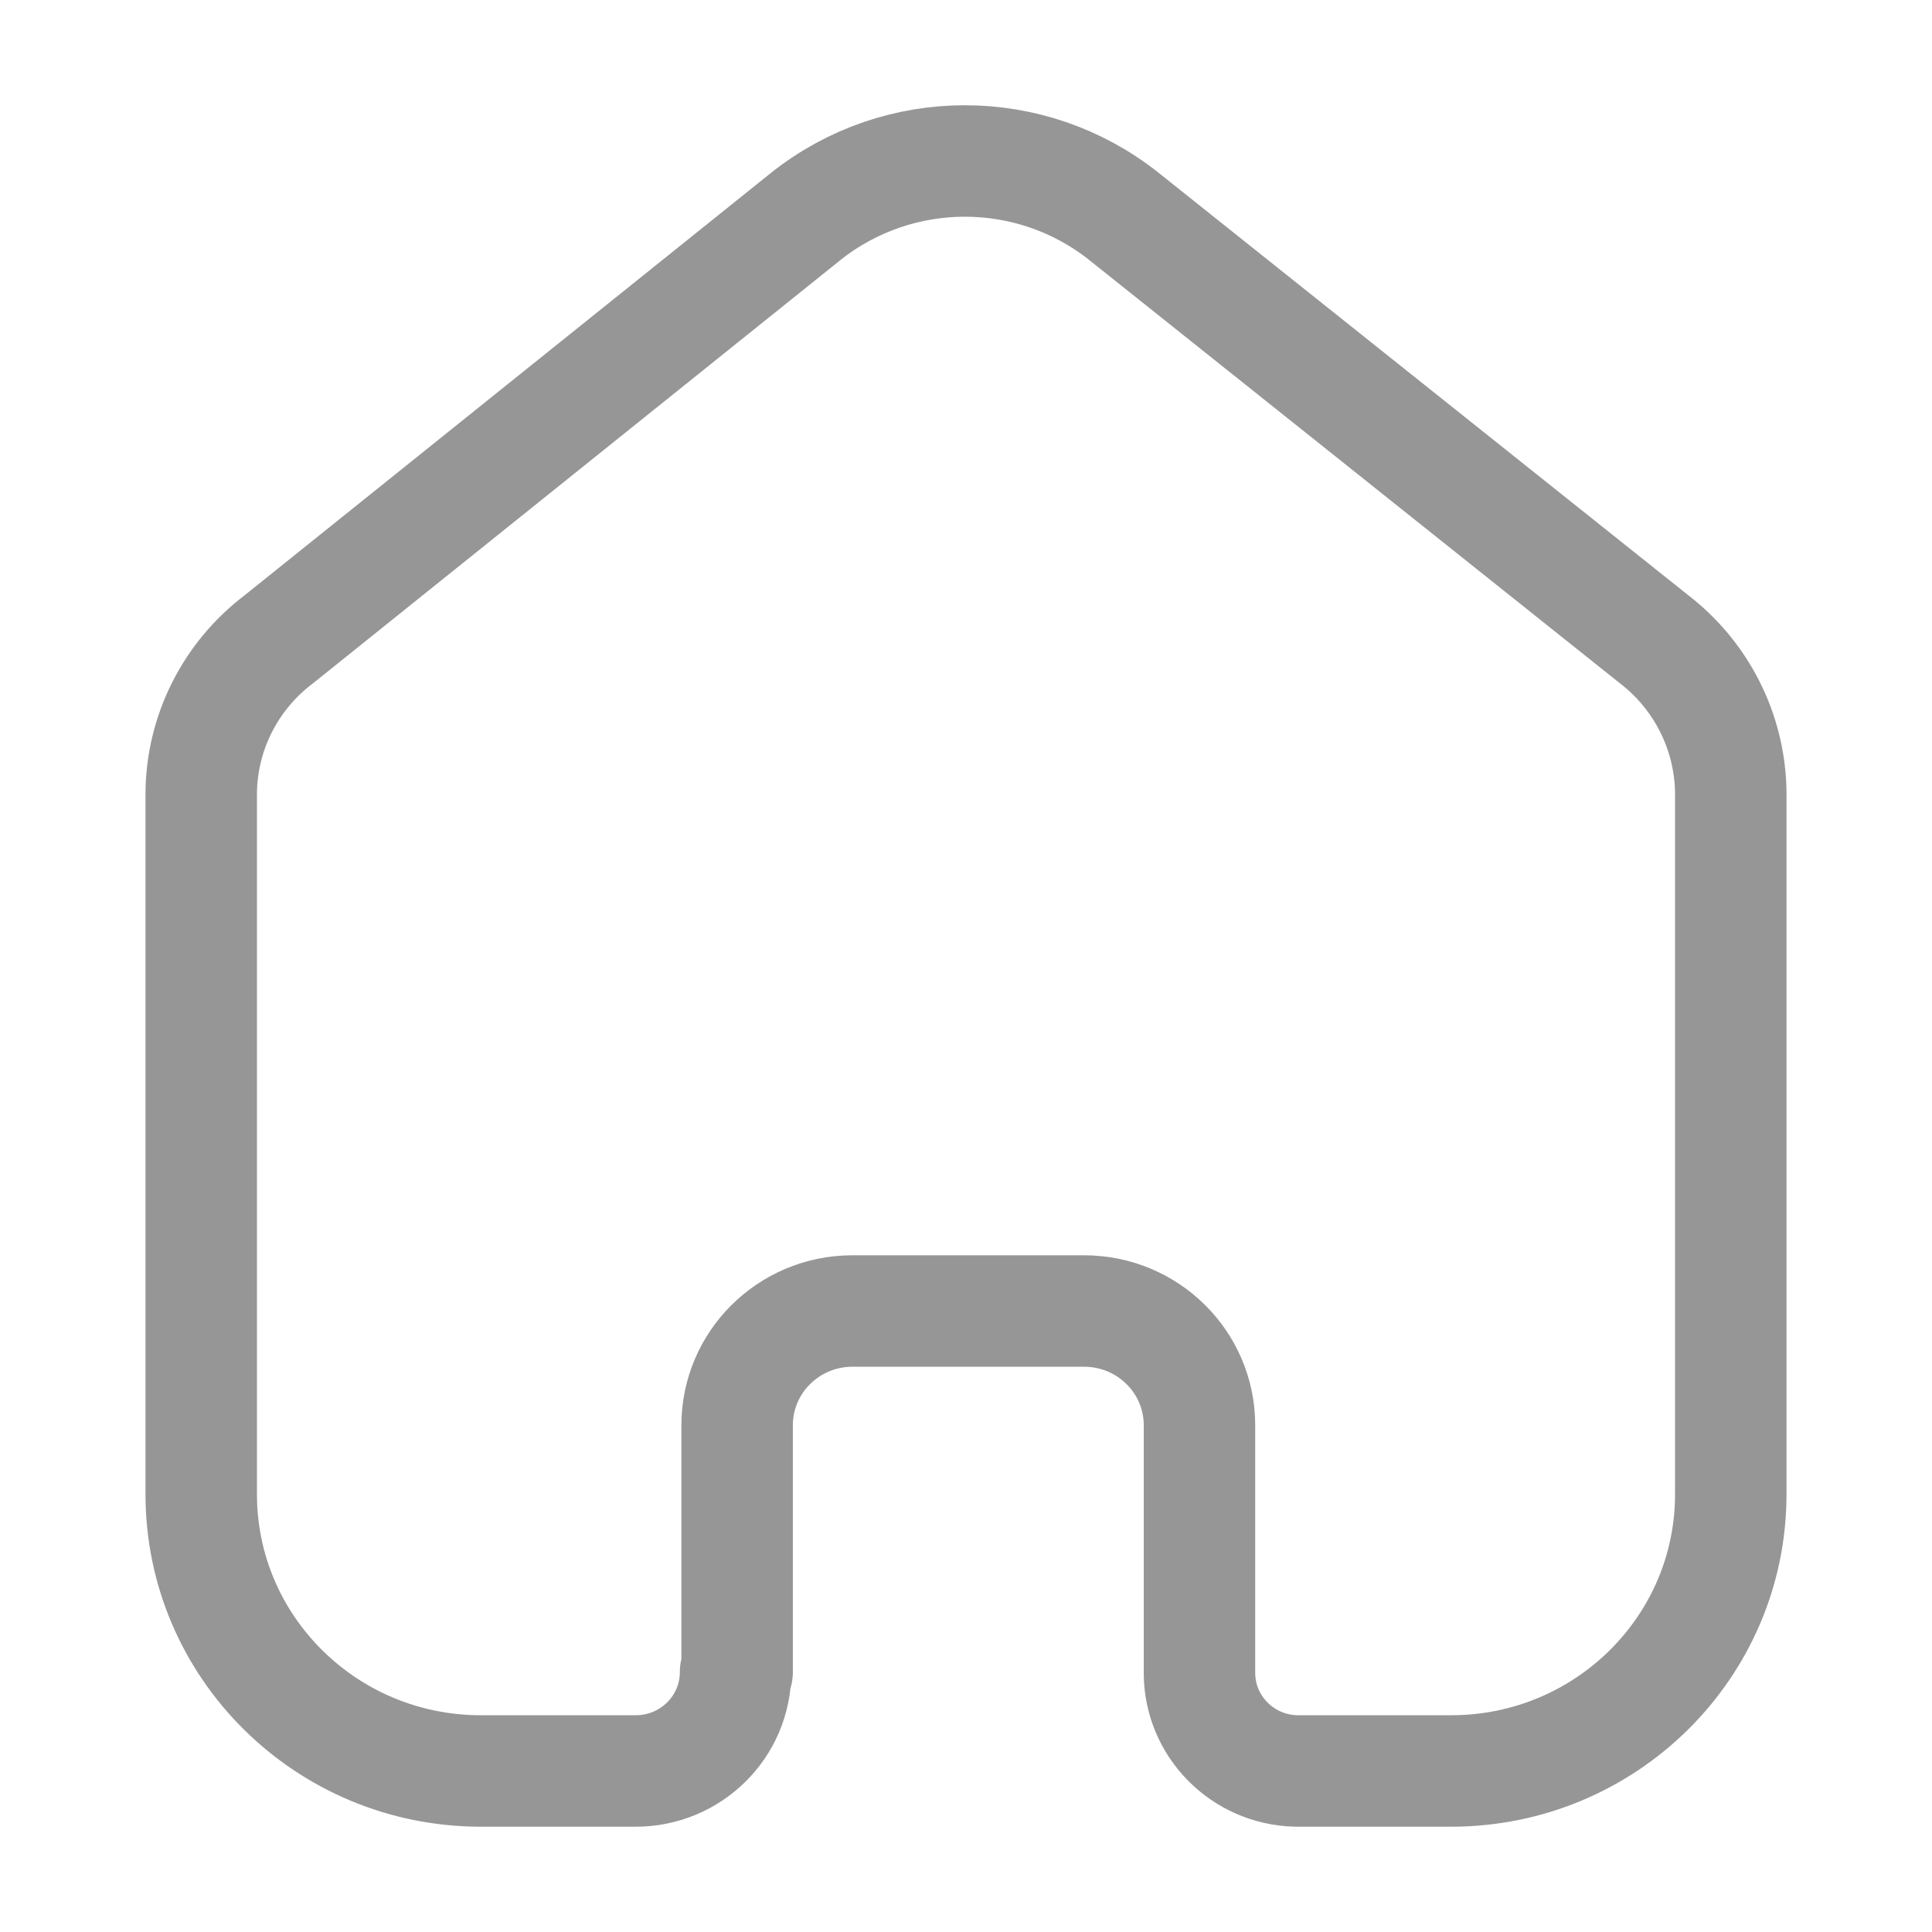 <svg width="26" height="26" viewBox="0 0 26 26" fill="none" xmlns="http://www.w3.org/2000/svg">
<g opacity="0.5">
<path d="M9.92 22.502V19.18C9.92 18.335 10.609 17.648 11.463 17.643H14.589C15.447 17.643 16.142 18.331 16.142 19.18V22.513C16.142 23.23 16.72 23.817 17.445 23.833H19.529C21.607 23.833 23.292 22.166 23.292 20.109V10.658C23.28 9.848 22.897 9.089 22.249 8.594L15.121 2.909C13.872 1.919 12.097 1.919 10.848 2.909L3.75 8.605C3.101 9.097 2.716 9.858 2.708 10.668V20.109C2.708 22.166 4.393 23.833 6.471 23.833H8.555C9.297 23.833 9.899 23.238 9.899 22.502" stroke="#2D2D2D" stroke-width="1.5" stroke-linecap="round" stroke-linejoin="round"/>
</g>
</svg>

